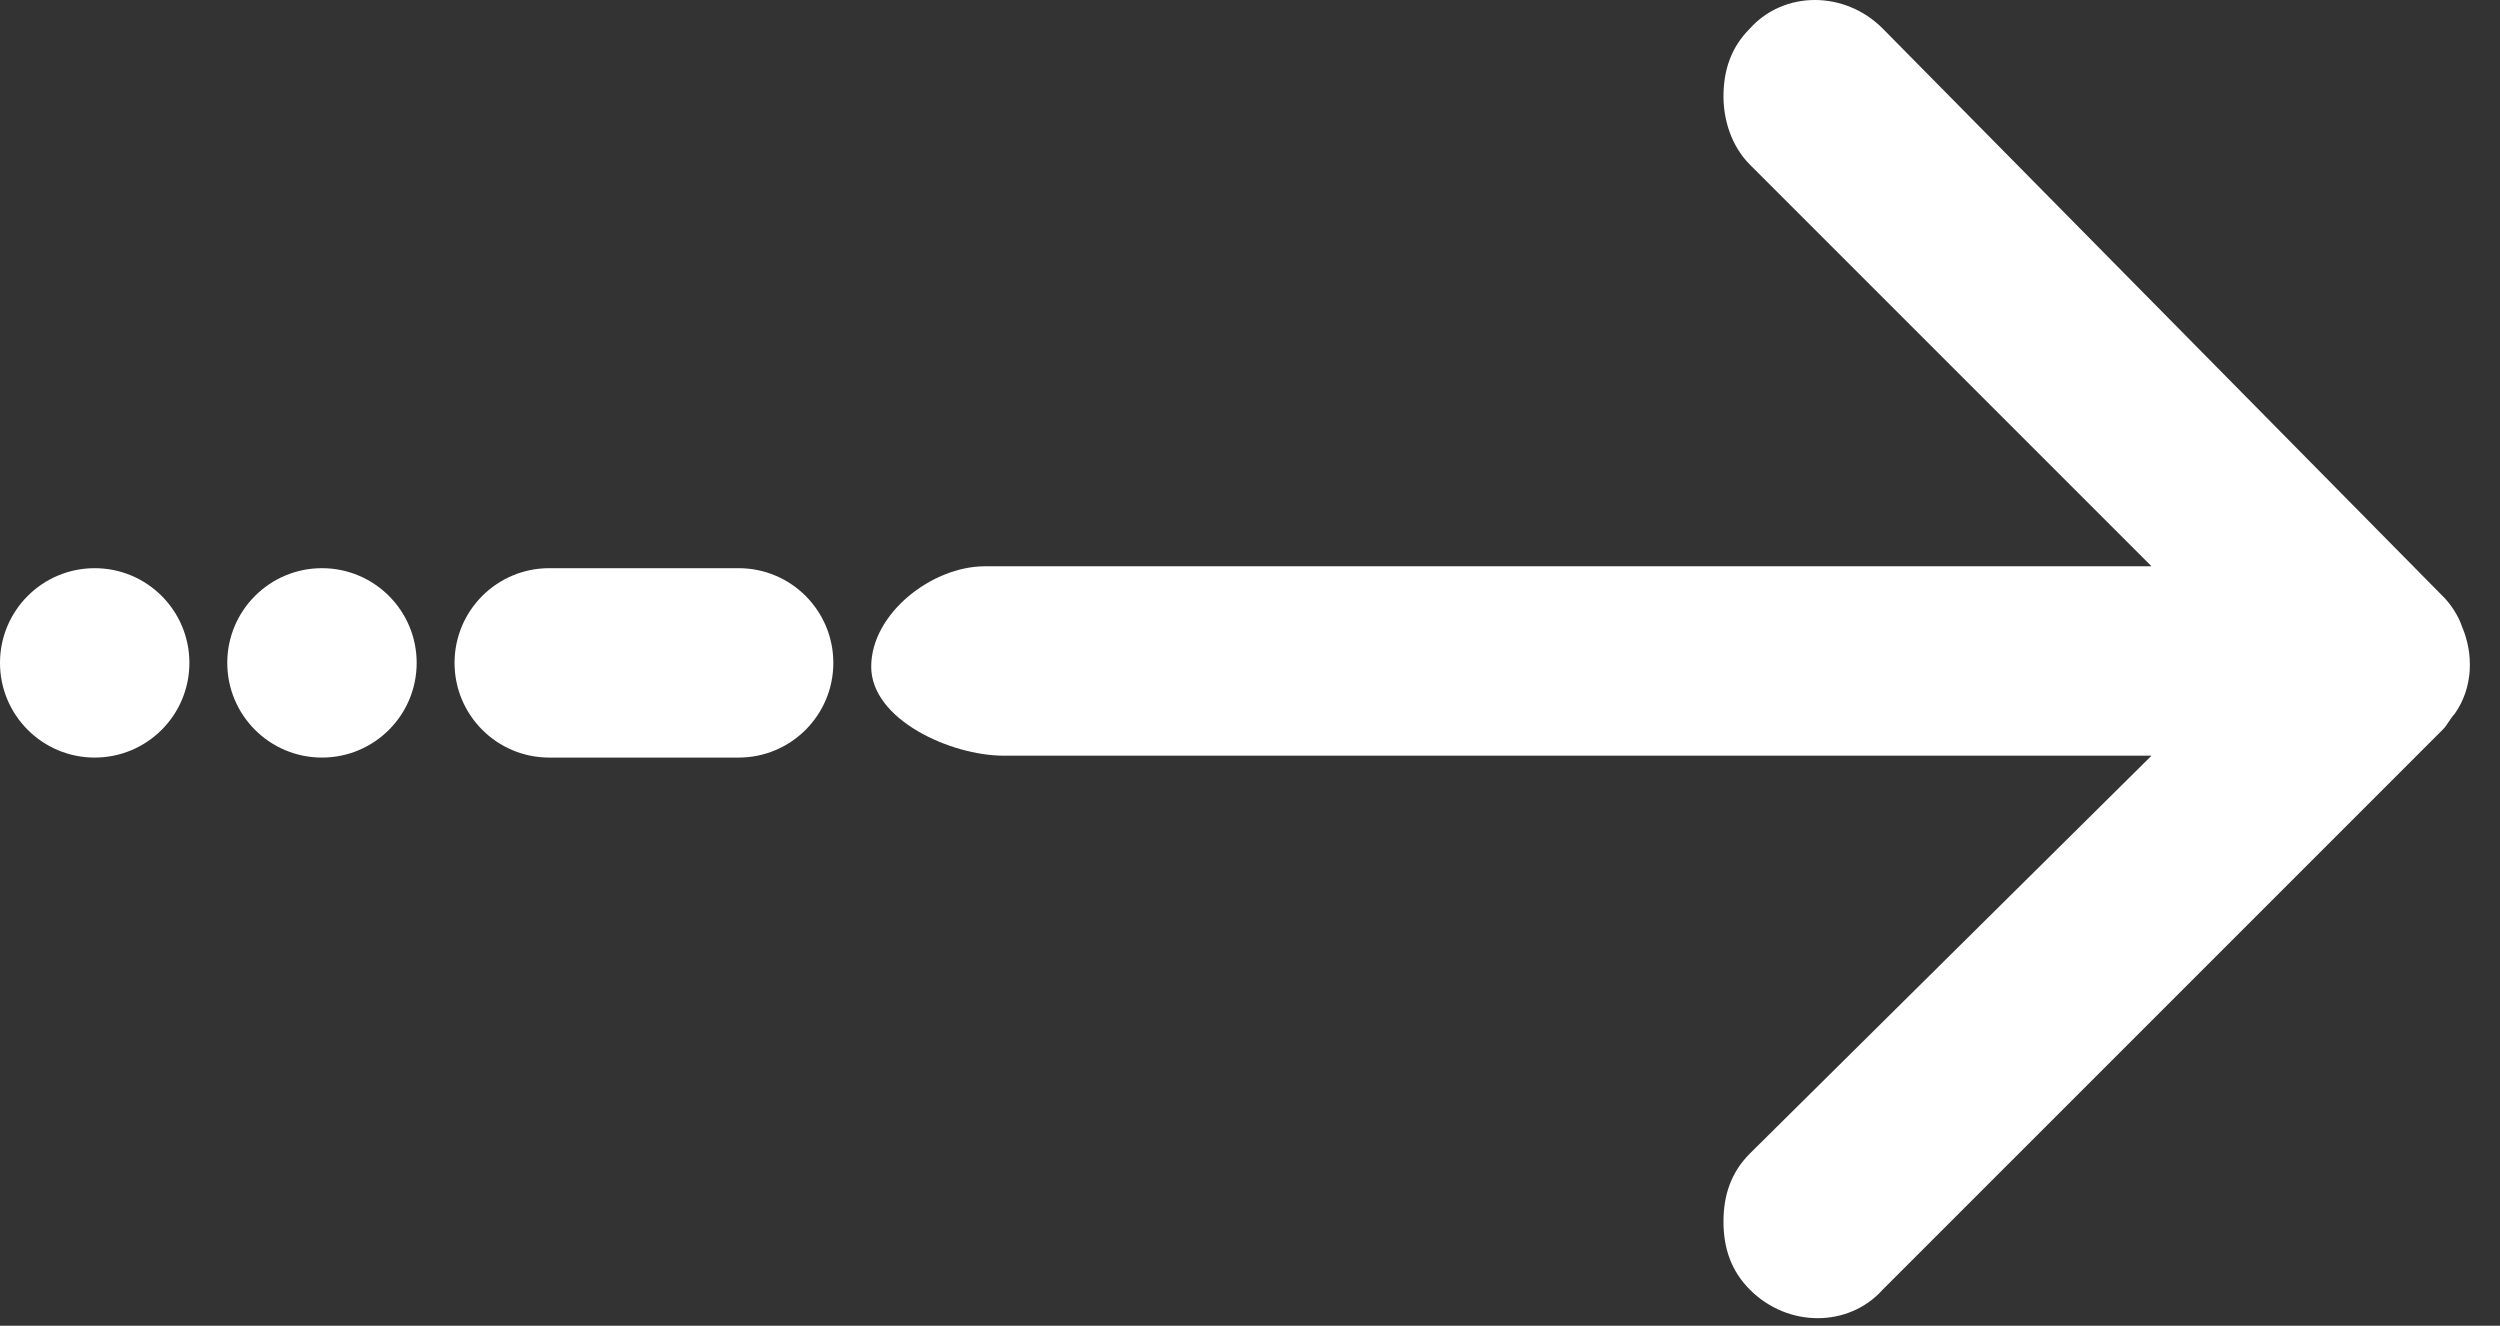 <svg width="66" height="35" viewBox="0 0 66 35" fill="none" xmlns="http://www.w3.org/2000/svg">
<rect x="0" y="0" width="66" height="35" fill="#333333" stroke="none"/>
<path d="M45.5 2.55C45.5 3.15 45.7 3.85 46.2 4.35L56.8 14.95H26C24.6 14.95 23 16.2 23 17.6C23 19 25.1 19.95 26.5 19.95H56.8L46.2 30.45C45.7 30.95 45.5 31.55 45.5 32.25C45.5 32.95 45.7 33.55 46.2 34.05C47.2 35.05 48.8 35.05 49.7 34.05L64.5 19.25C64.6 19.15 64.7 18.95 64.8 18.85C65.3 18.15 65.3 17.25 65 16.55C64.9 16.25 64.7 15.95 64.5 15.75L49.7 0.75C48.7 -0.25 47.1 -0.25 46.2 0.75C45.7 1.25 45.5 1.85 45.5 2.55Z" fill="white"/>
<path d="M12 17.5C12 16.119 13.119 15 14.5 15H19.5C20.881 15 22 16.119 22 17.5V17.5C22 18.881 20.881 20 19.5 20H14.5C13.119 20 12 18.881 12 17.5V17.5Z" fill="white"/>
<path d="M6 17.5C6 16.119 7.119 15 8.5 15V15C9.881 15 11 16.119 11 17.5V17.5C11 18.881 9.881 20 8.5 20V20C7.119 20 6 18.881 6 17.5V17.5Z" fill="white"/>
<path d="M0 17.5C0 16.119 1.119 15 2.5 15V15C3.881 15 5 16.119 5 17.5V17.5C5 18.881 3.881 20 2.5 20V20C1.119 20 0 18.881 0 17.5V17.5Z" fill="white"/>
</svg>
